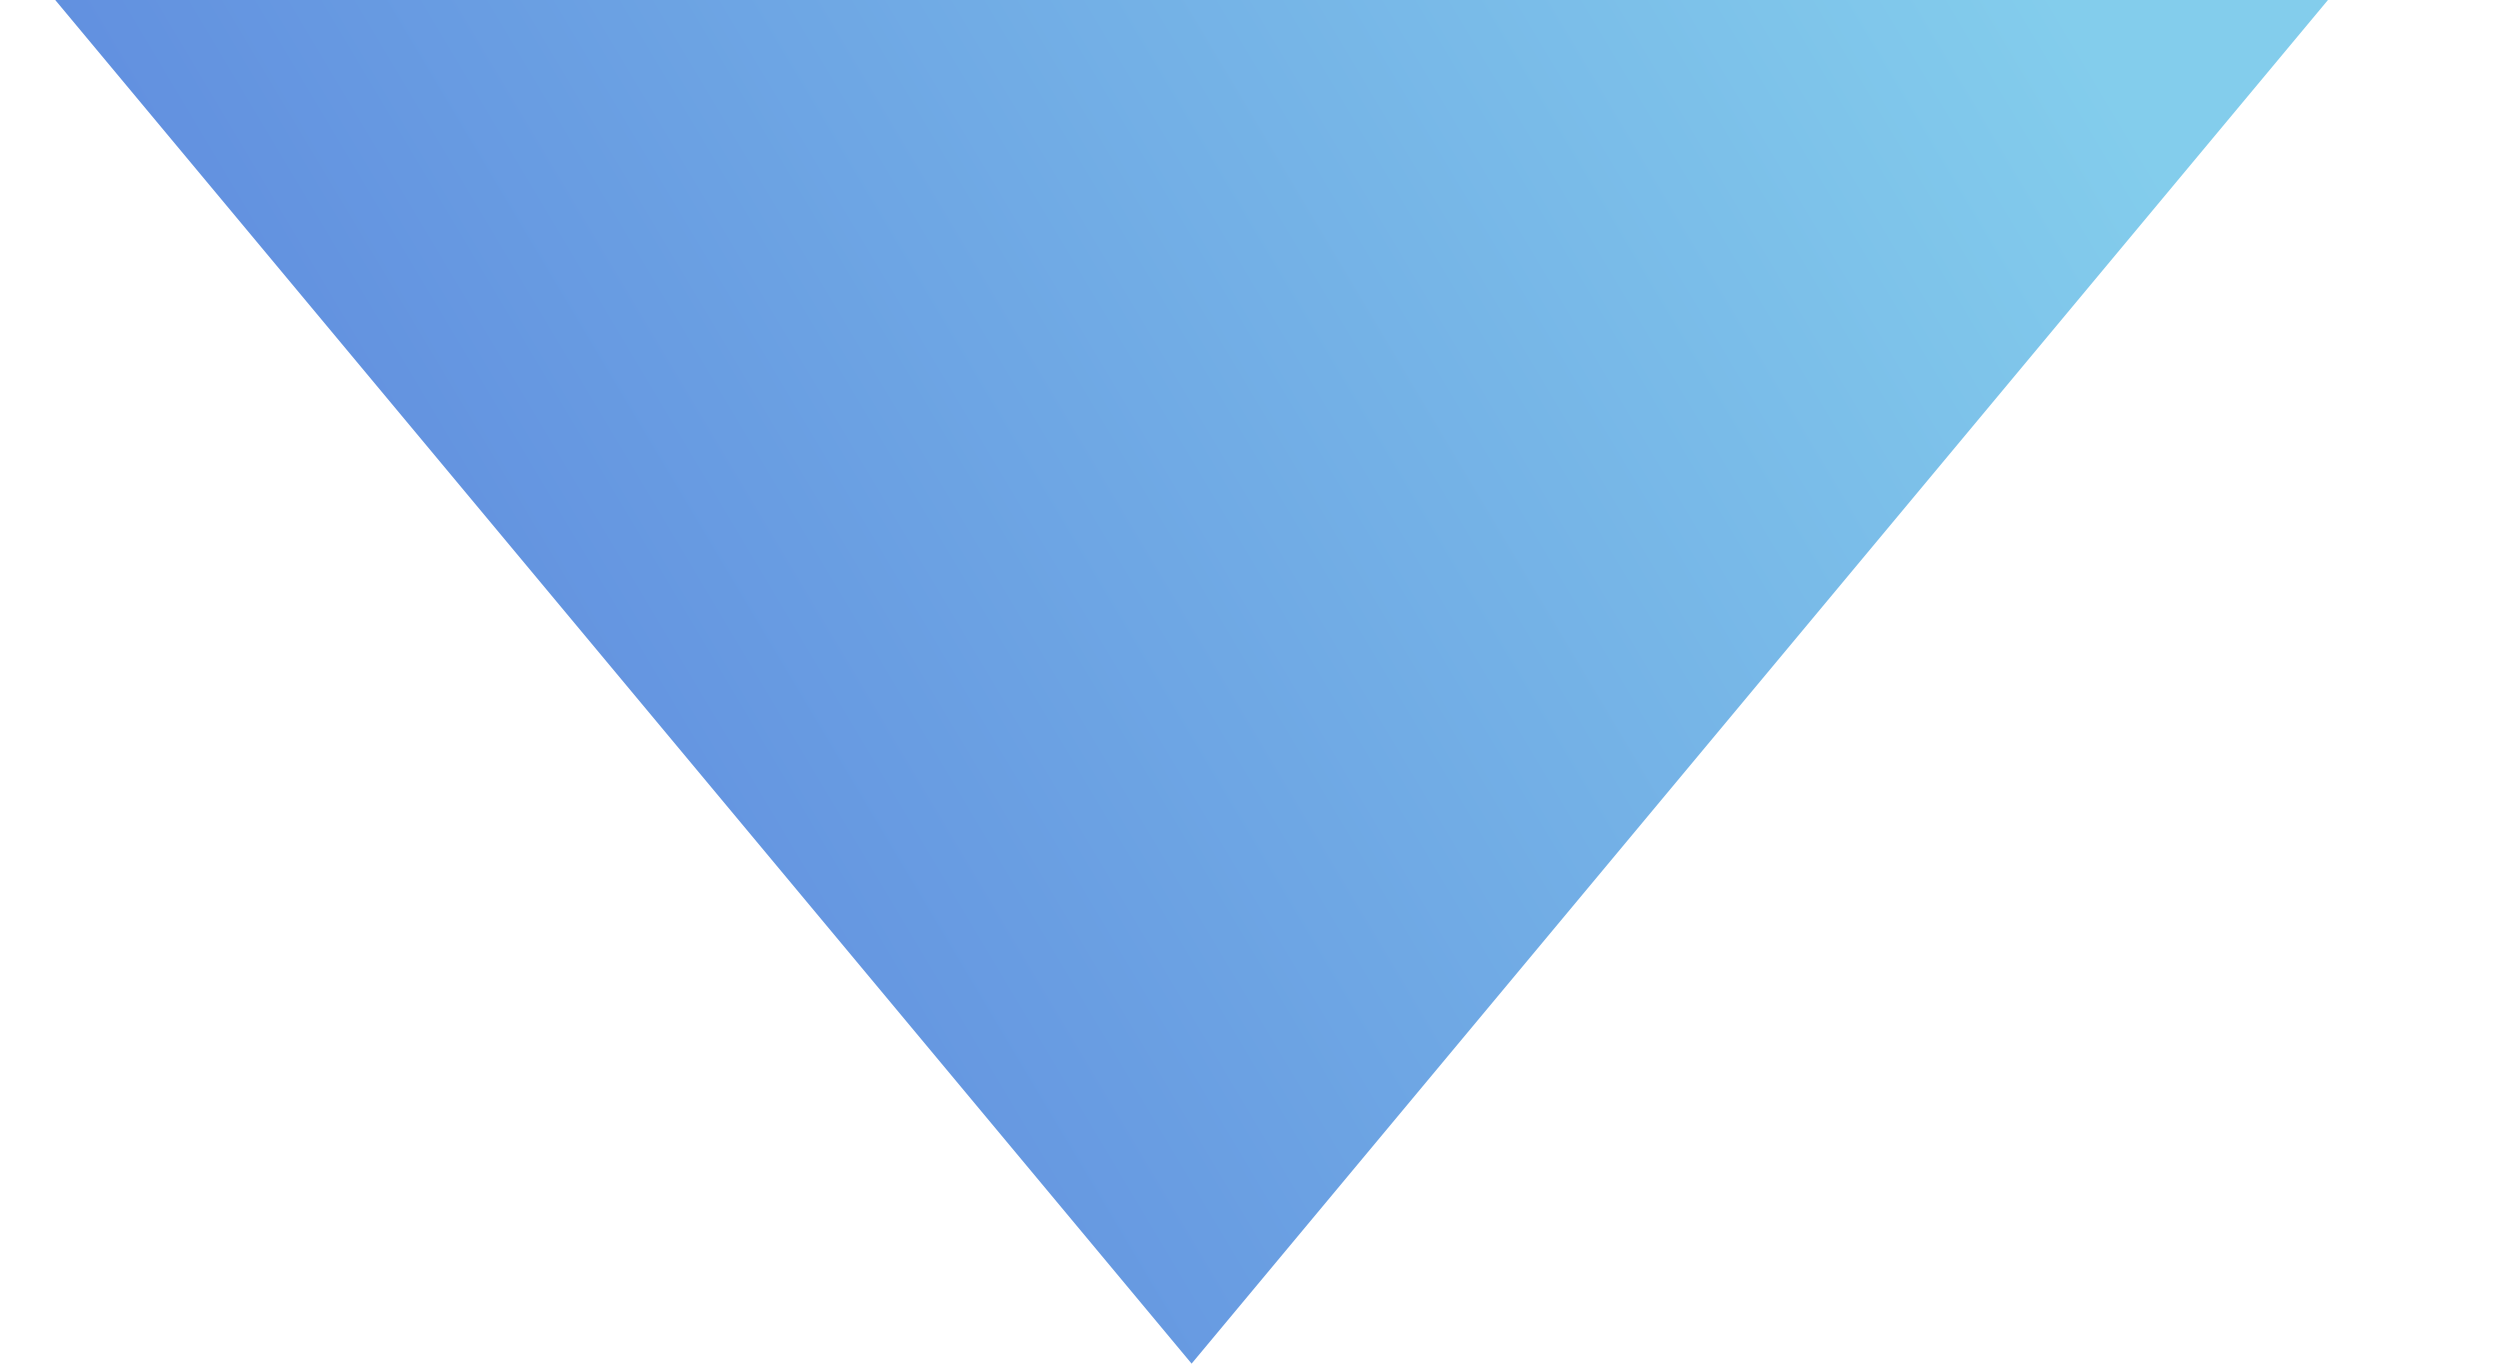 <svg xmlns="http://www.w3.org/2000/svg" width="11" height="6" viewBox="0 0 11 6">
  <defs>
    <linearGradient id="down-a" x1="100%" x2="0%" y1="32%" y2="68%">
      <stop offset="0%" stop-color="#83CDEC"/>
      <stop offset="100%" stop-color="#5980DC"/>
    </linearGradient>
  </defs>
  <g fill="none" fill-rule="evenodd" transform="translate(-7 -10)">
    <rect width="24" height="24"/>
    <polygon fill="url(#down-a)" points="17.243 10 12.243 16 7.243 10"/>
  </g>
</svg>
